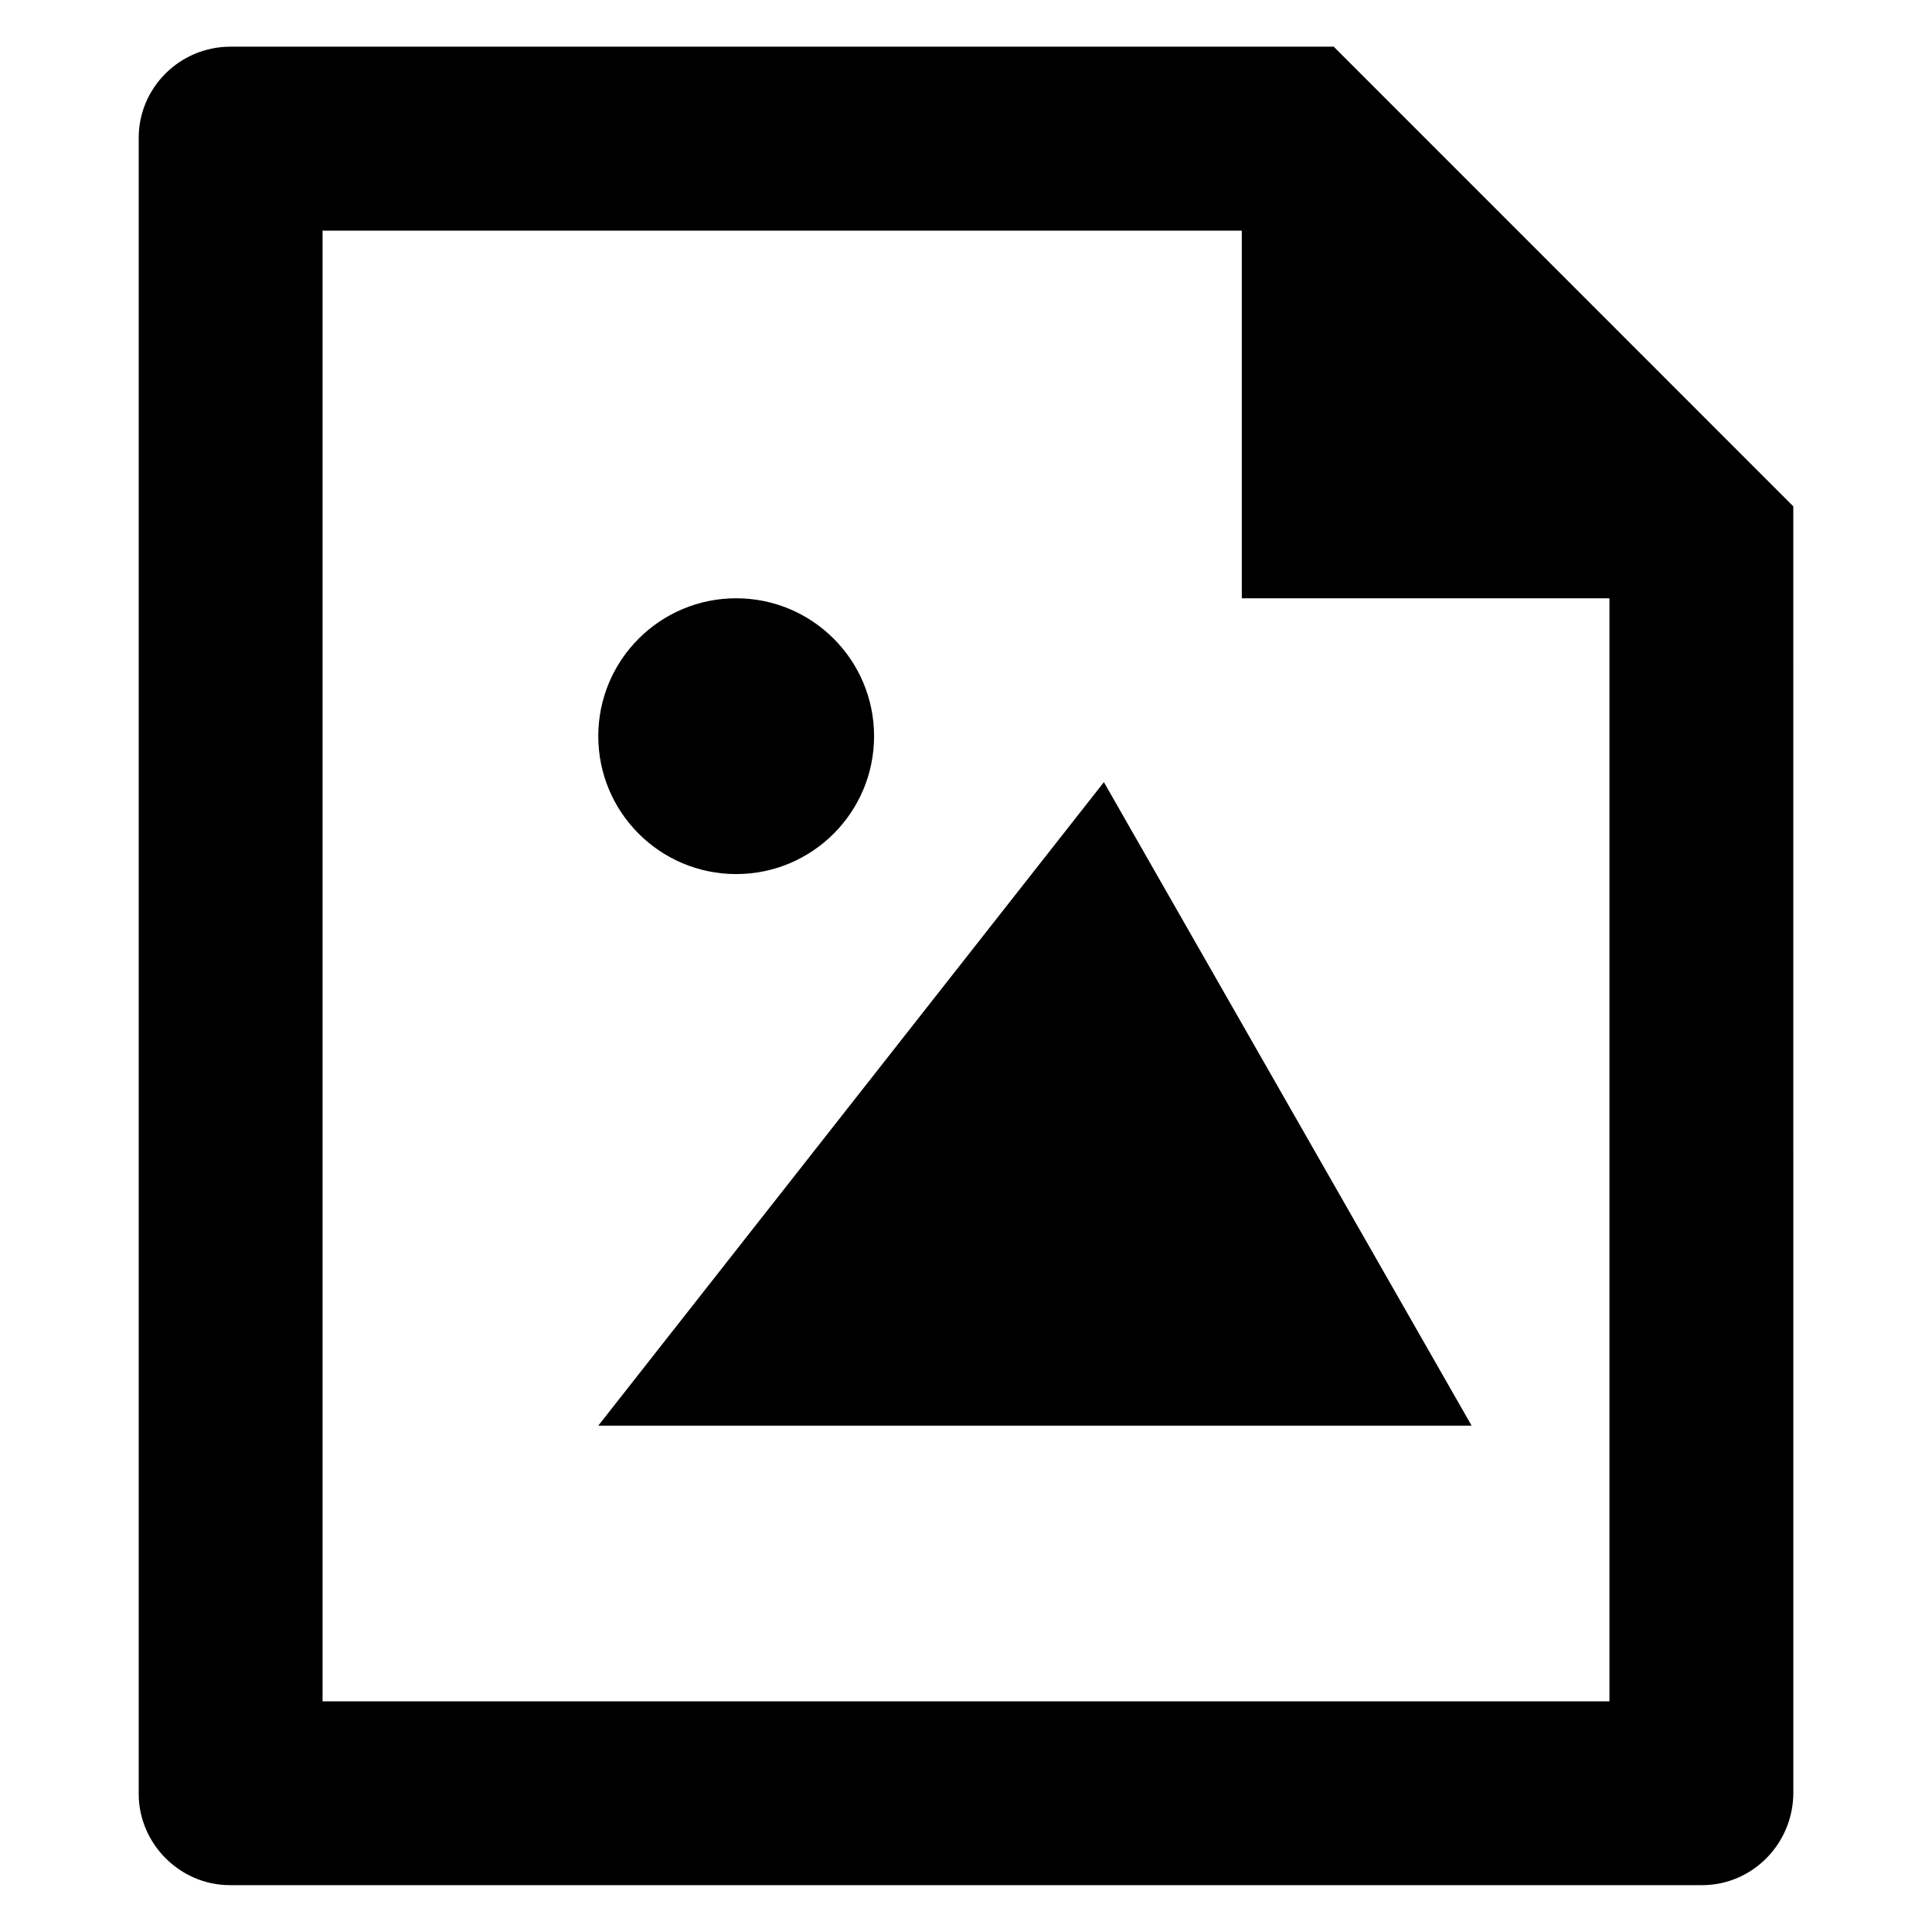 <?xml version="1.0" encoding="UTF-8" standalone="no"?>
<svg
   width="800"
   height="800"
   viewBox="0 0 24 24"
   fill="none"
   version="1.1"
   id="svg1"
   xmlns="http://www.w3.org/2000/svg"
   xmlns:svg="http://www.w3.org/2000/svg">
  <defs
     id="defs1" />
  <path
     d="M 15.426,7.432 V 2.865 H 4.007 V 21.135 H 19.993 V 7.432 Z M 1.723,1.713 c 0,-0.625 0.511,-1.133 1.14,-1.133 h 13.705 l 5.709,5.71 3.04e-4,15.978 c 0,0.635 -0.508,1.15 -1.134,1.15 H 2.857 c -0.627,0 -1.134,-0.52 -1.134,-1.133 z m 9.135,7.432 c 0,0.946 -0.767,1.713 -1.713,1.713 -0.946,0 -1.713,-0.767 -1.713,-1.713 0,-0.946 0.767,-1.713 1.713,-1.713 0.946,0 1.713,0.767 1.713,1.713 z M 18.281,17.71 13.713,9.716 7.432,17.71 Z"
     fill="currentColor"
     id="path1"
     style="stroke-width:1.523" />
</svg>
